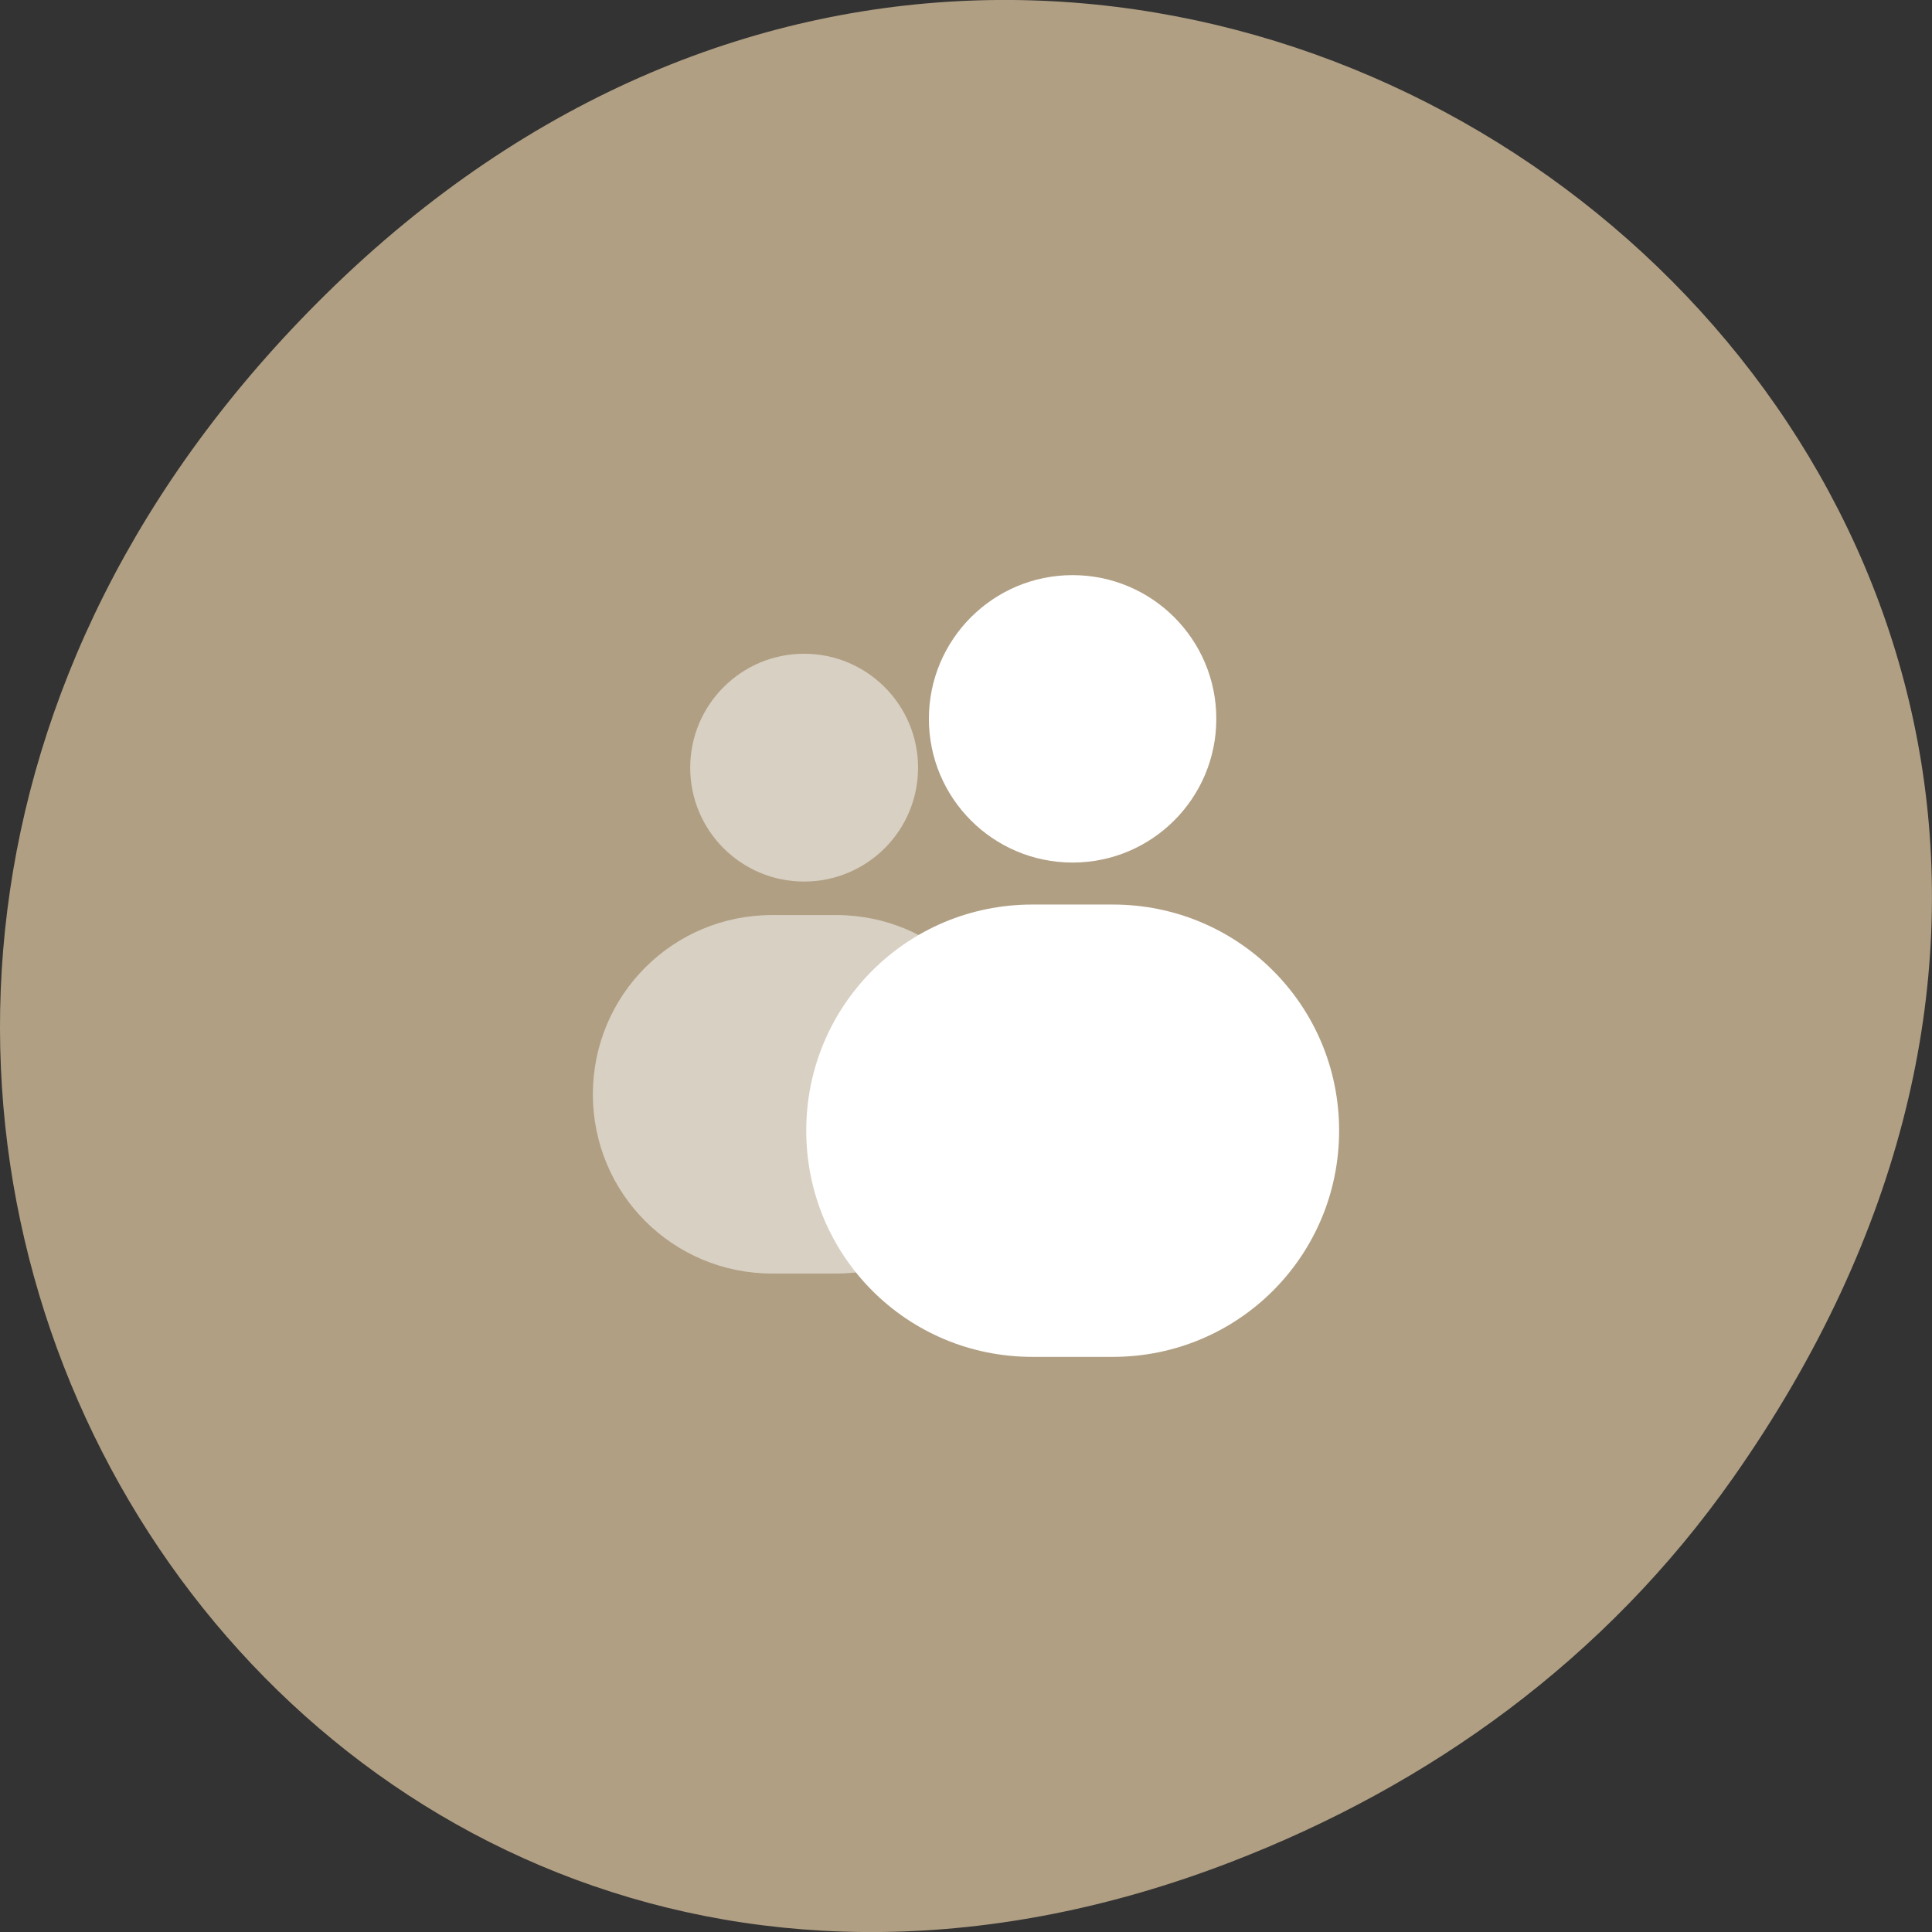 
<svg xmlns="http://www.w3.org/2000/svg" xmlns:xlink="http://www.w3.org/1999/xlink" width="48px" height="48px" viewBox="0 0 48 48" version="1.1">
<rect x="0" y="0" width="48" height="48" fill="#333333" stroke="none"/>
<g id="surface1">
<path style=" stroke:none;fill-rule:nonzero;fill:rgb(69.02%,62.353%,51.373%);fill-opacity:1;" d="M 43.055 36.719 C 60.312 12.168 28.441 -12.707 8.109 7.297 C -11.051 26.145 6.711 55.426 30.551 46.273 C 35.523 44.363 39.887 41.227 43.055 36.719 Z M 43.055 36.719 "/>
<path style=" stroke:none;fill-rule:nonzero;fill:rgb(84.706%,81.569%,76.078%);fill-opacity:1;" d="M 19.977 16.242 C 18.414 16.242 17.148 17.512 17.148 19.074 C 17.148 20.637 18.414 21.902 19.977 21.902 C 21.543 21.902 22.809 20.637 22.809 19.074 C 22.809 17.512 21.543 16.242 19.977 16.242 Z M 19.184 22.734 C 16.719 22.734 14.73 24.719 14.73 27.188 C 14.73 29.656 16.719 31.641 19.184 31.641 L 20.773 31.641 C 23.238 31.641 25.223 29.656 25.223 27.188 C 25.223 24.719 23.238 22.734 20.773 22.734 Z M 19.184 22.734 "/>
<path style=" stroke:none;fill-rule:nonzero;fill:rgb(100%,100%,100%);fill-opacity:1;" d="M 26.648 14.289 C 24.676 14.289 23.078 15.887 23.078 17.859 C 23.078 19.832 24.676 21.43 26.648 21.43 C 28.621 21.43 30.219 19.832 30.219 17.859 C 30.219 15.887 28.621 14.289 26.648 14.289 Z M 25.648 22.473 C 22.535 22.473 20.031 24.977 20.031 28.09 C 20.031 31.203 22.535 33.711 25.648 33.711 L 27.648 33.711 C 30.762 33.711 33.27 31.203 33.27 28.09 C 33.27 24.977 30.762 22.473 27.648 22.473 Z M 25.648 22.473 "/>
</g>
</svg>
